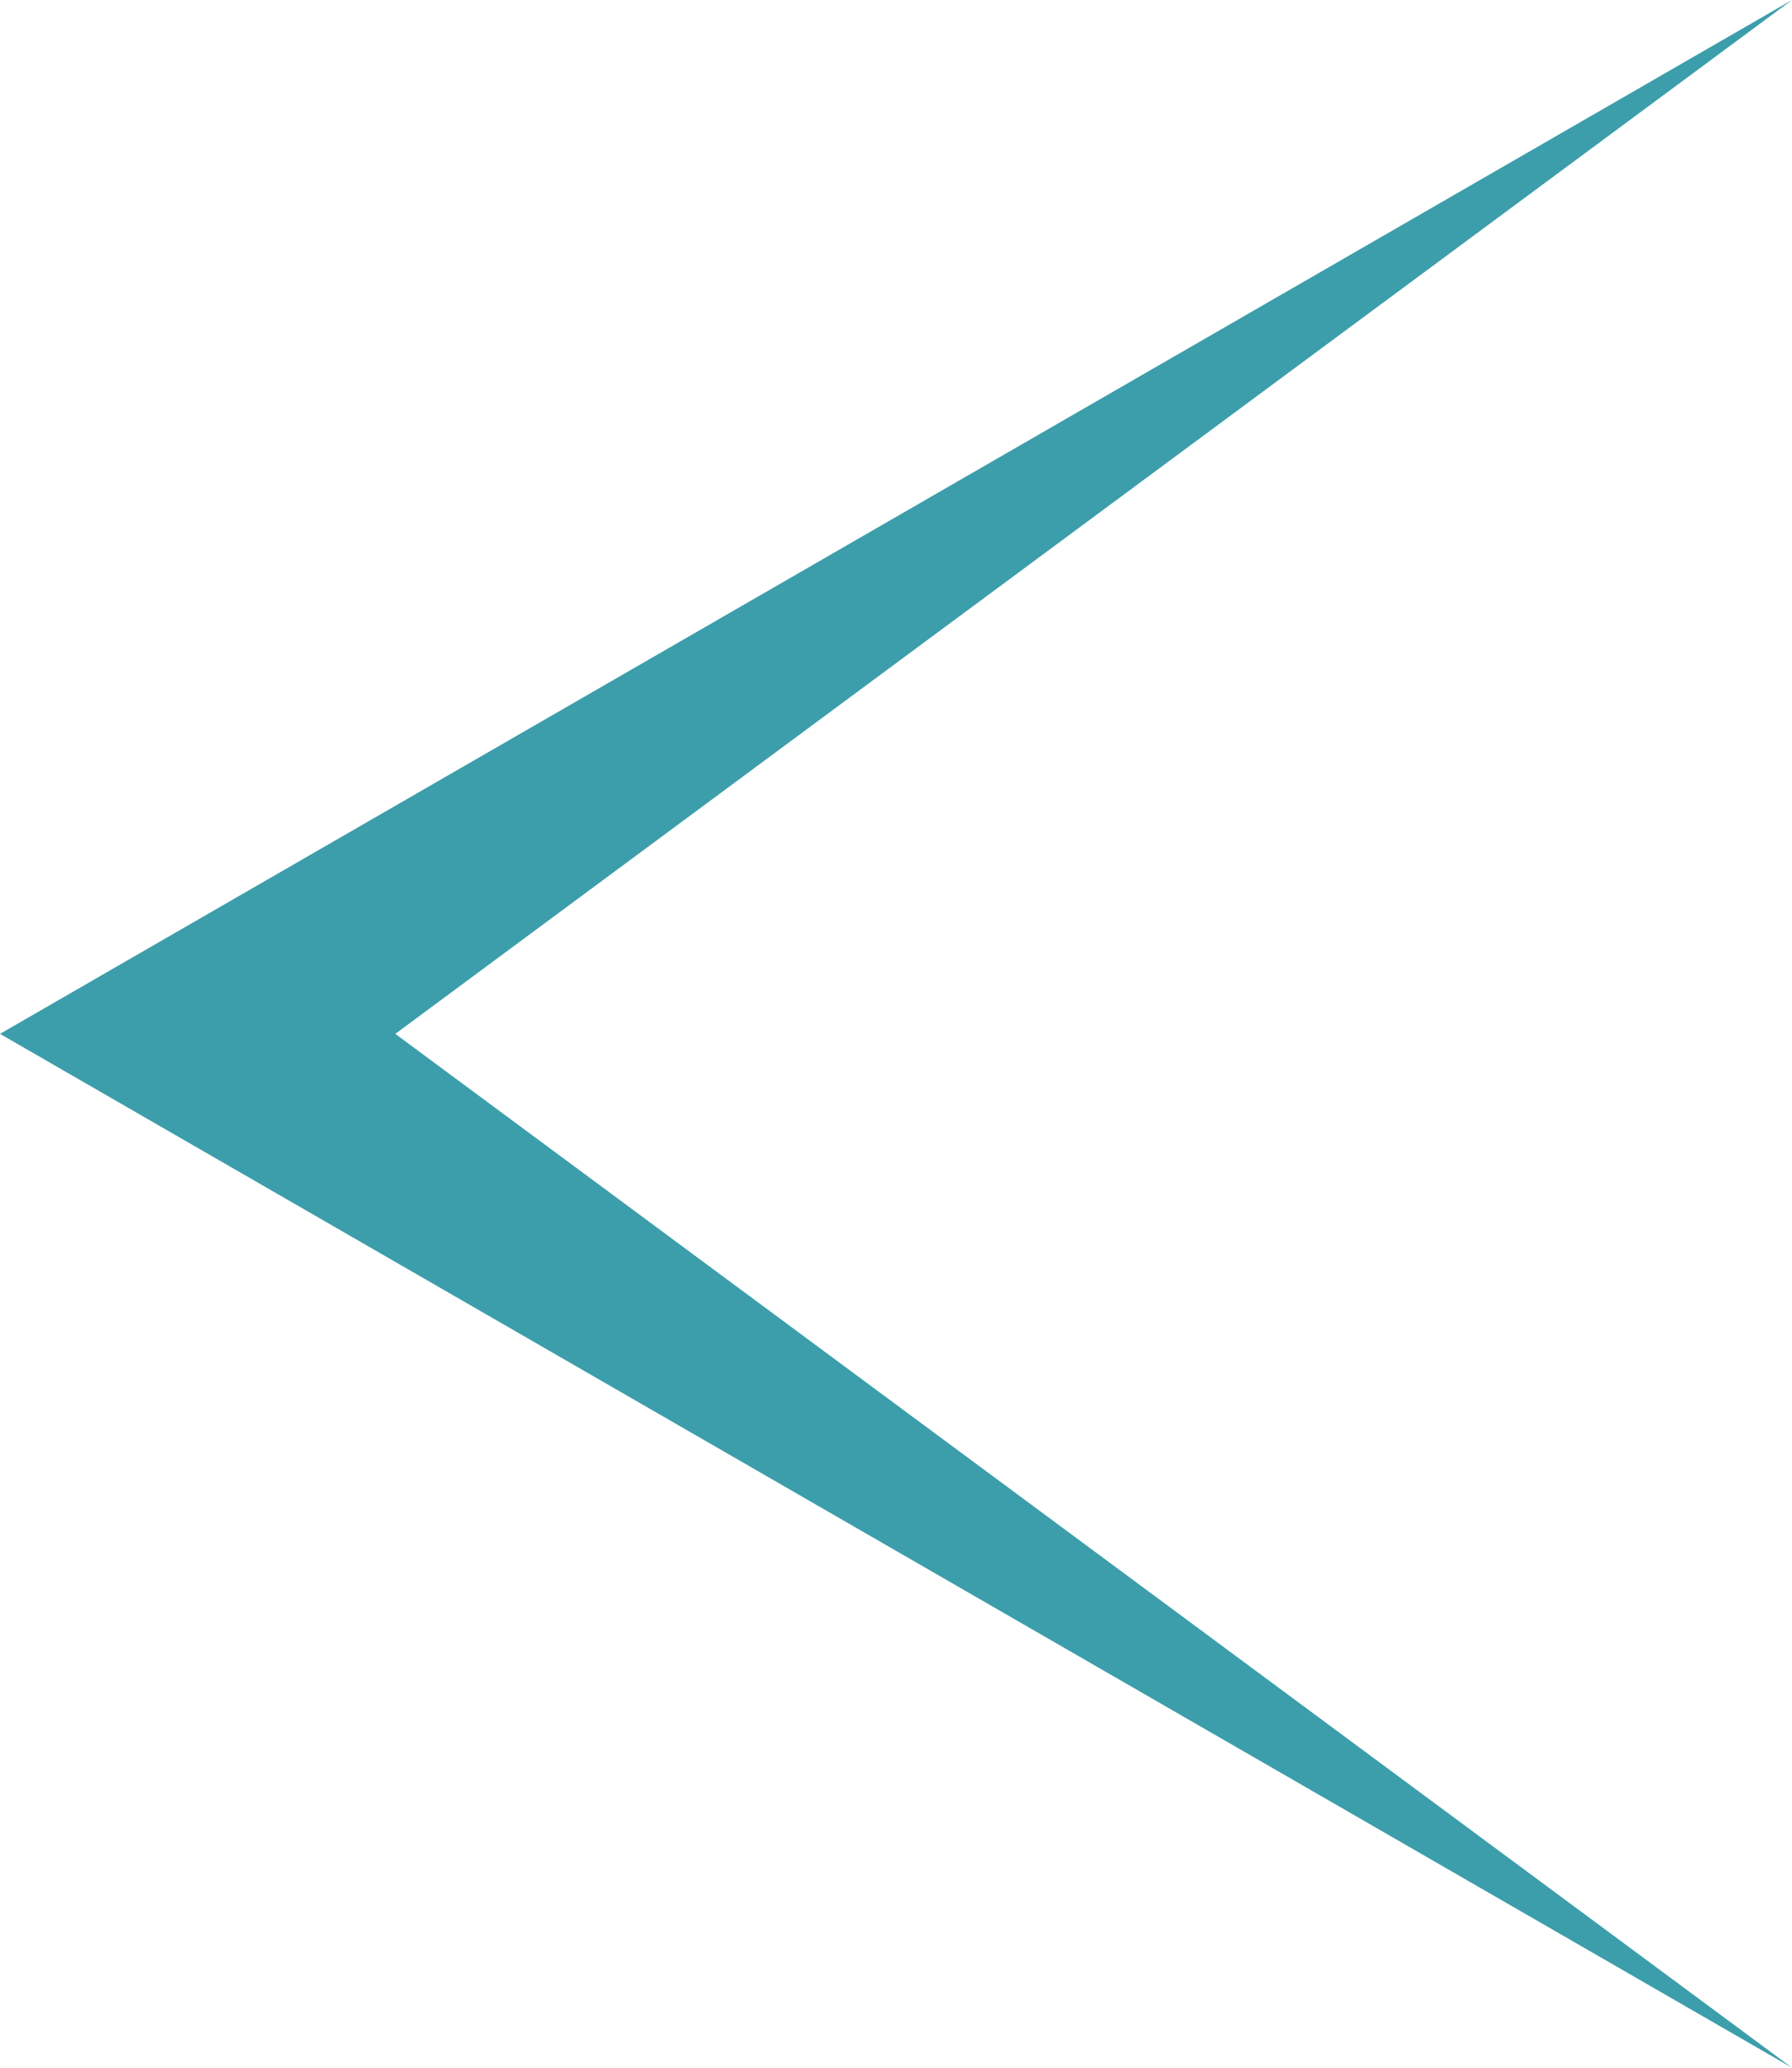 <svg width="65" height="75" viewBox="0 0 65 75" fill="none" xmlns="http://www.w3.org/2000/svg">
<path d="M-1.63918e-06 37.5L65 -6.95473e-07L14.338 37.5L65 75L-1.63918e-06 37.5Z" fill="#3C9EAA"/>
</svg>

